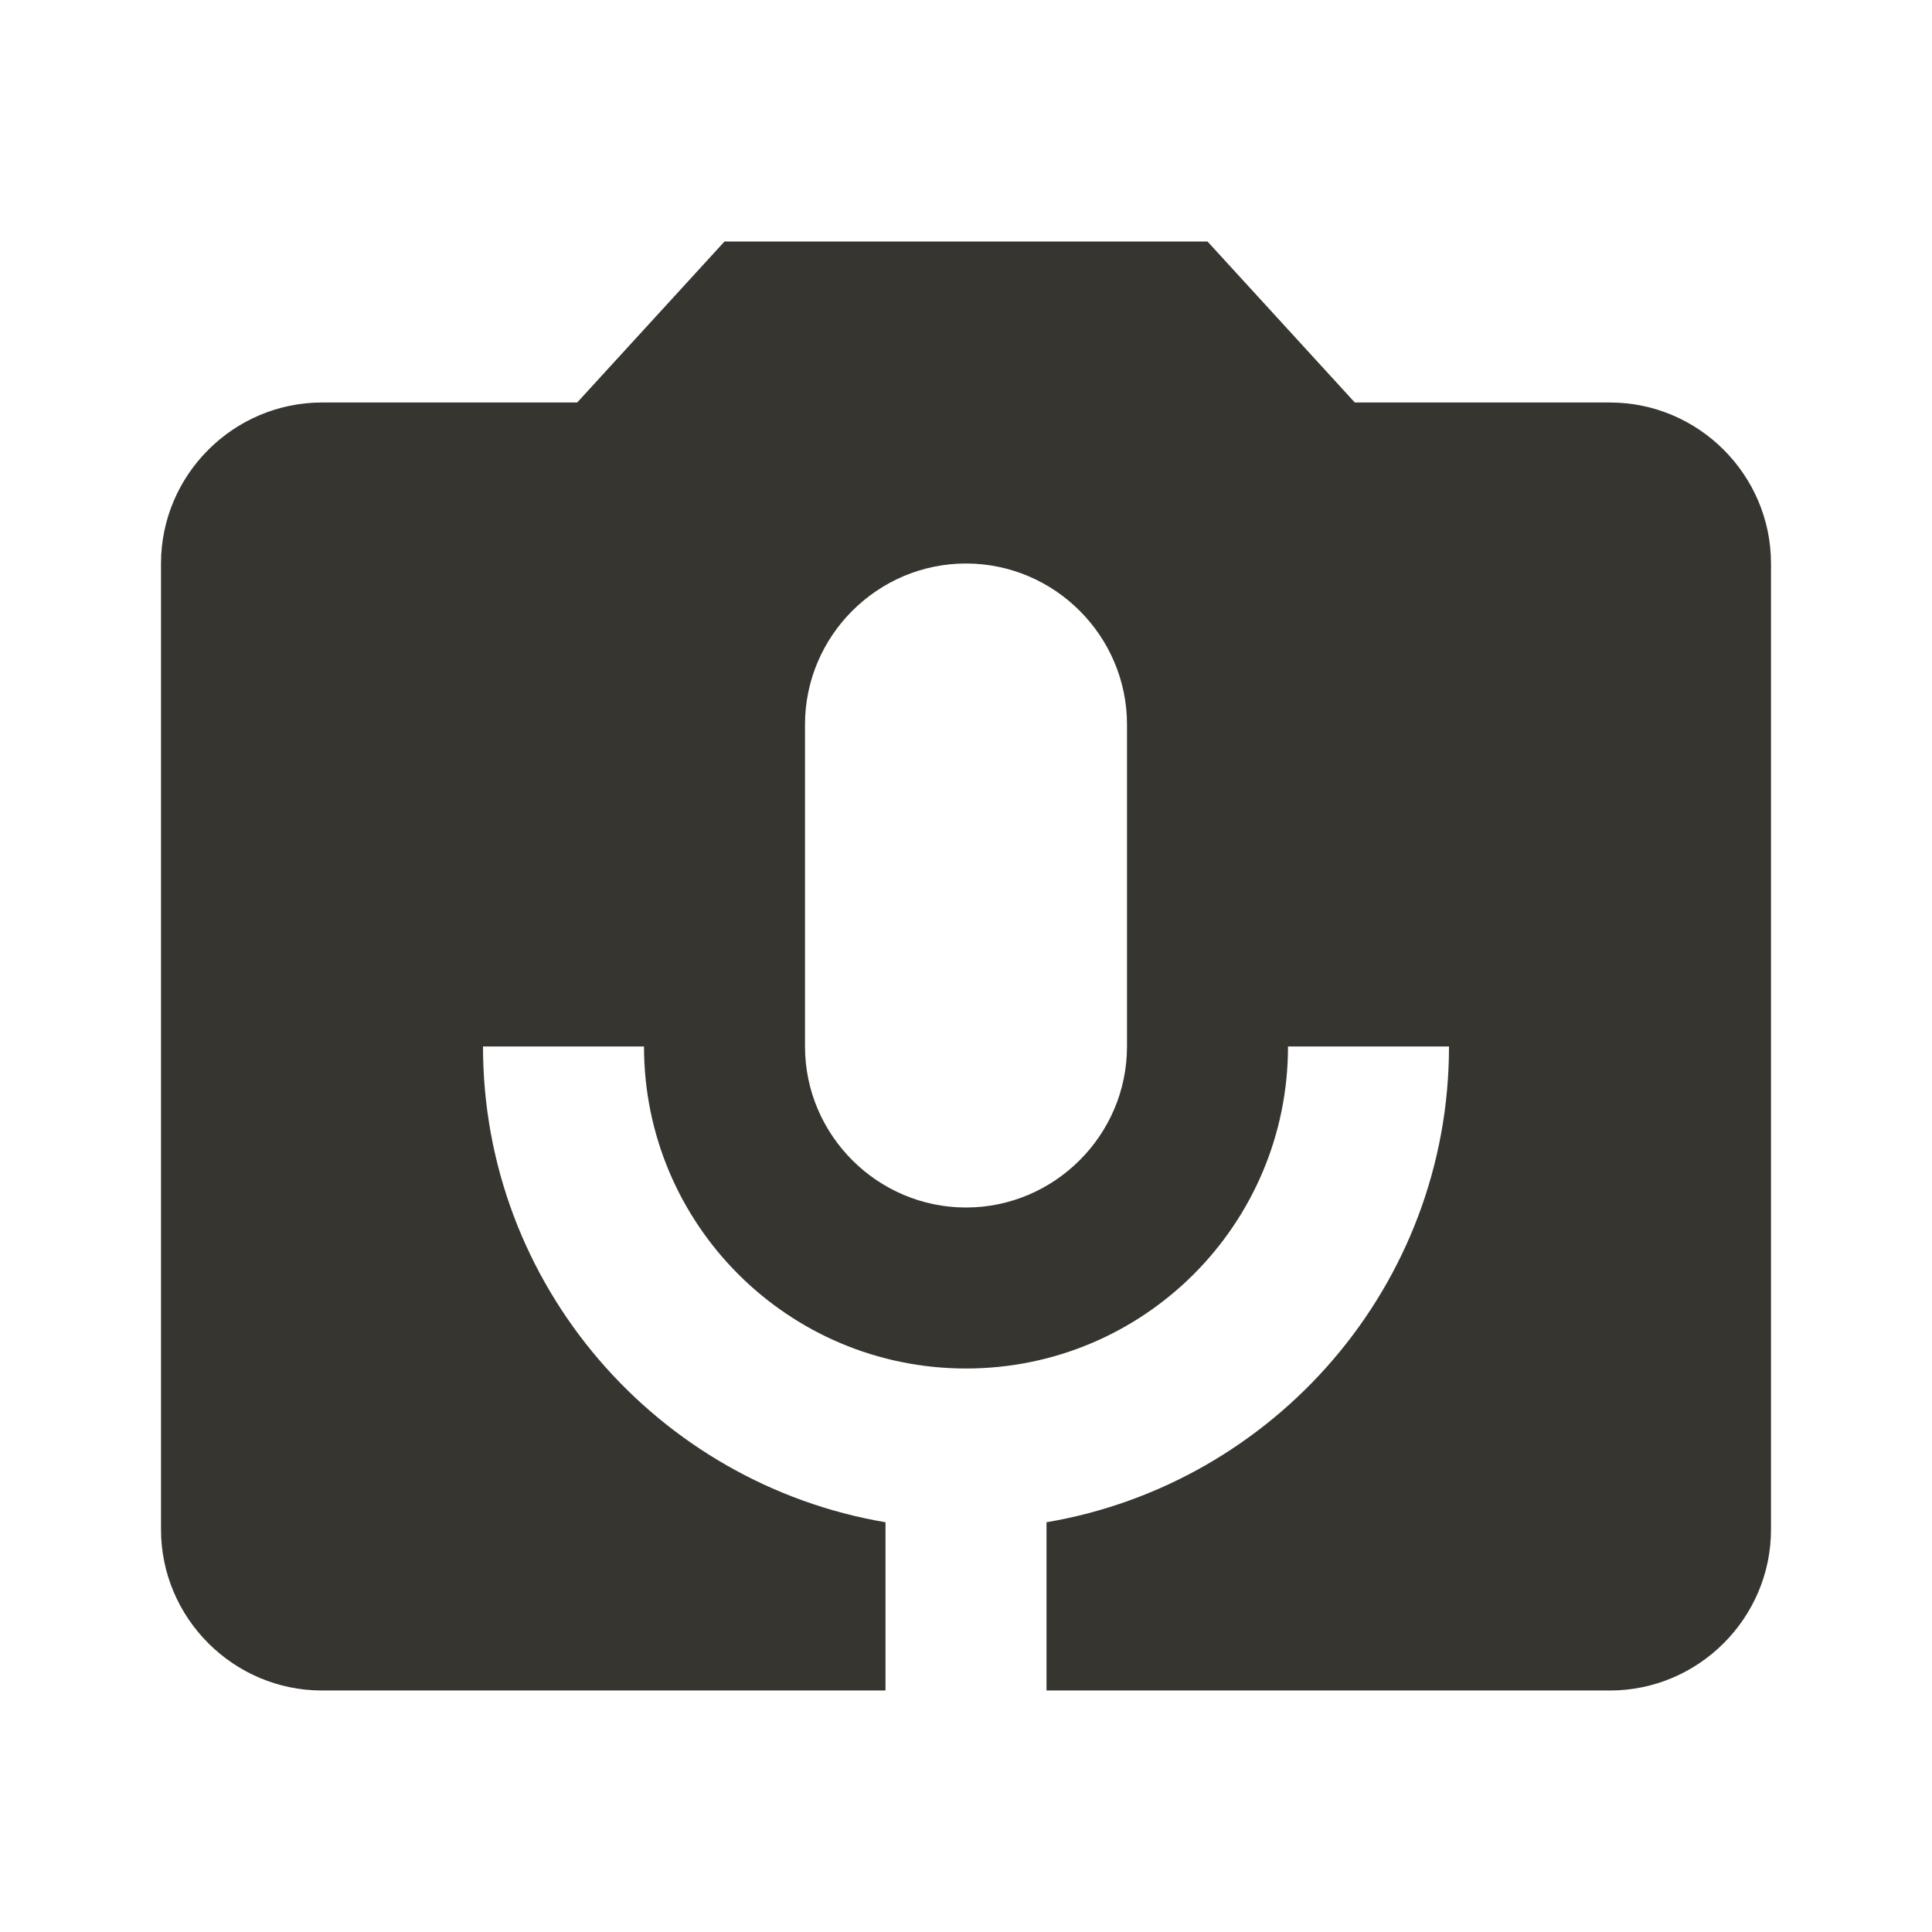 <!-- Generated by IcoMoon.io -->
<svg version="1.1" xmlns="http://www.w3.org/2000/svg" width="280" height="280" viewBox="0 0 280 280">
<title>mt-perm_camera_mic</title>
<path fill="#37352f" d="M233.333 58.333h-36.983l-21.35-23.333h-70l-21.35 23.333h-36.983c-12.833 0-23.333 10.5-23.333 23.333v140c0 12.833 10.5 23.333 23.333 23.333h81.667v-24.383c-33.017-5.6-58.333-34.3-58.333-68.95h23.333c0 25.783 20.883 46.667 46.667 46.667s46.667-20.883 46.667-46.667h23.333c0 34.65-25.317 63.35-58.333 68.95v24.383h81.667c12.833 0 23.333-10.5 23.333-23.333v-140c0-12.833-10.5-23.333-23.333-23.333v0zM163.333 151.667c0 12.833-10.5 23.333-23.333 23.333s-23.333-10.5-23.333-23.333v-46.667c0-12.833 10.5-23.333 23.333-23.333s23.333 10.5 23.333 23.333v46.667z"></path>
</svg>
